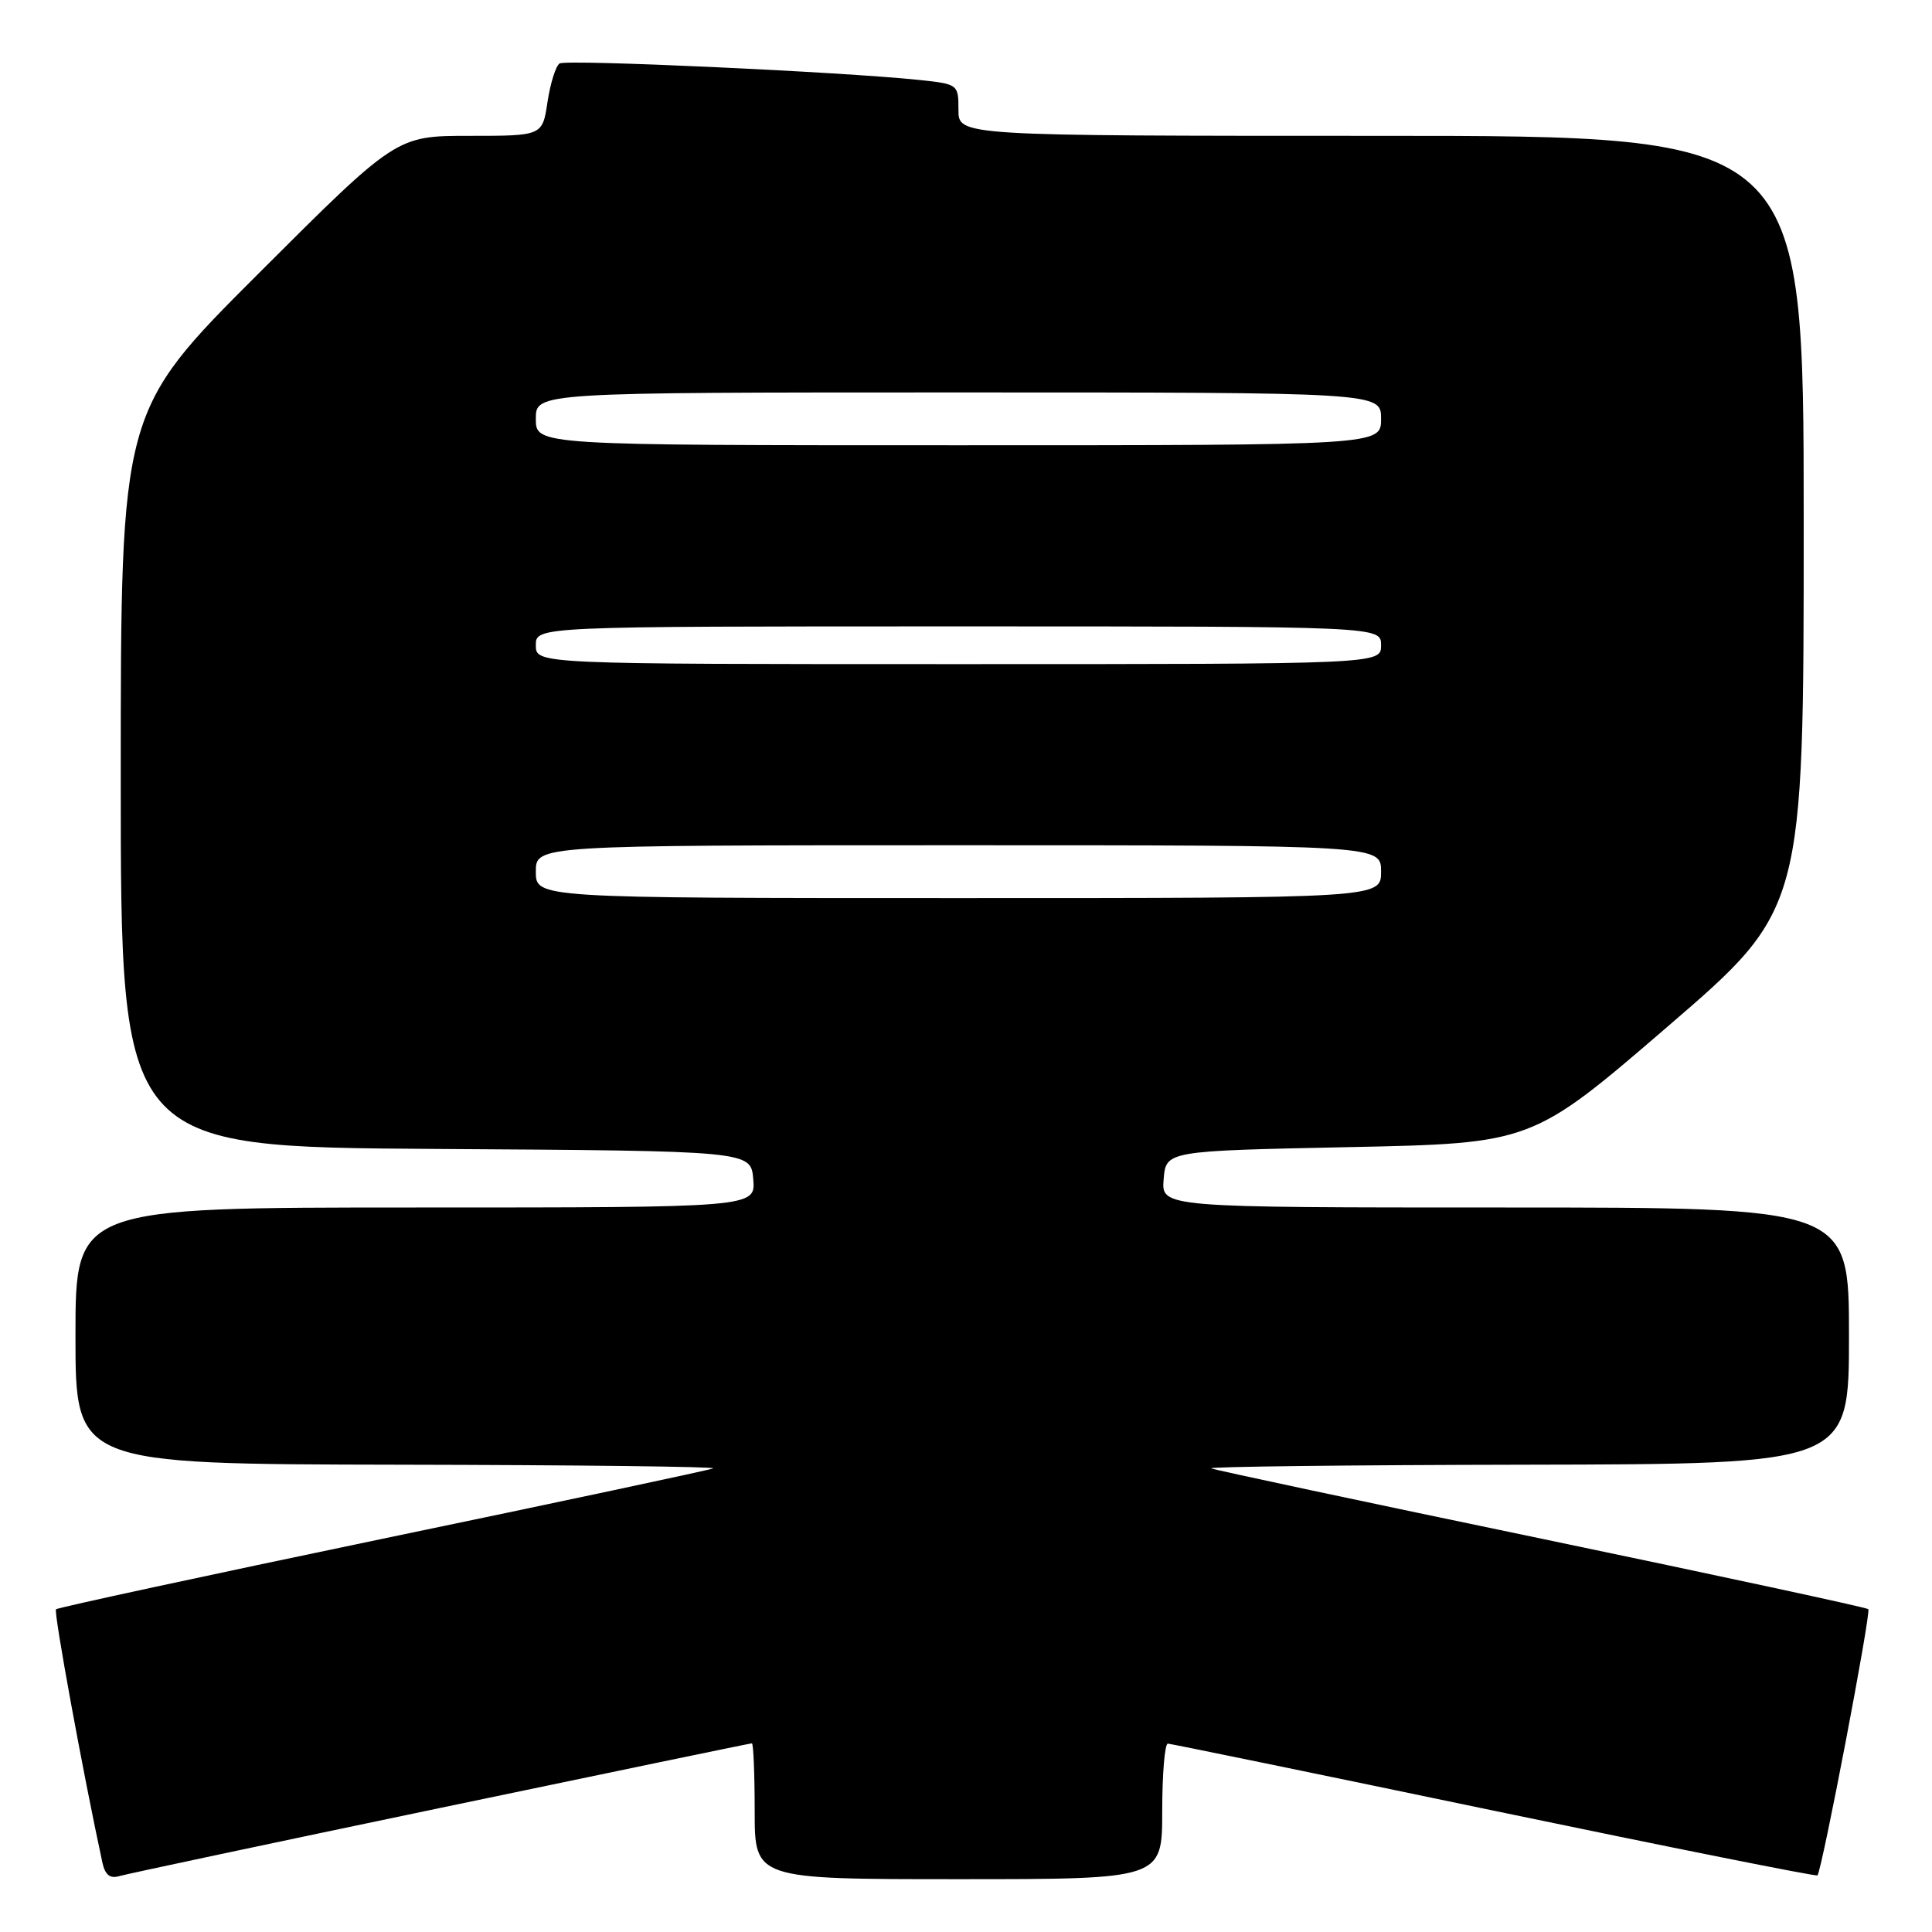 <?xml version="1.0" encoding="UTF-8" standalone="no"?>
<!DOCTYPE svg PUBLIC "-//W3C//DTD SVG 1.1//EN" "http://www.w3.org/Graphics/SVG/1.1/DTD/svg11.dtd" >
<svg xmlns="http://www.w3.org/2000/svg" xmlns:xlink="http://www.w3.org/1999/xlink" version="1.1" viewBox="0 0 256 256">
 <g >
 <path fill="currentColor"
d=" M 58.38 239.55 C 80.86 234.85 99.42 231.00 99.63 231.00 C 99.83 231.00 100.00 235.05 100.00 240.00 C 100.00 249.00 100.00 249.00 127.00 249.00 C 154.00 249.00 154.00 249.00 154.00 240.00 C 154.00 235.05 154.34 231.02 154.75 231.04 C 155.16 231.06 174.62 235.06 198.00 239.94 C 221.38 244.81 240.64 248.66 240.82 248.50 C 241.40 247.94 247.96 213.63 247.56 213.22 C 247.33 213.00 227.88 208.81 204.33 203.90 C 180.77 199.00 161.05 194.80 160.50 194.57 C 159.95 194.34 178.74 194.12 202.25 194.08 C 245.00 194.00 245.00 194.00 245.00 177.00 C 245.00 160.00 245.00 160.00 199.44 160.00 C 153.88 160.00 153.88 160.00 154.19 156.25 C 154.50 152.50 154.50 152.50 178.75 152.00 C 203.00 151.50 203.00 151.50 221.00 136.00 C 239.00 120.50 239.00 120.50 239.00 69.25 C 239.00 18.00 239.00 18.00 183.00 18.00 C 127.00 18.00 127.00 18.00 127.00 14.57 C 127.00 11.17 126.96 11.14 121.75 10.59 C 111.54 9.52 75.06 7.84 74.15 8.41 C 73.65 8.72 72.93 11.01 72.55 13.49 C 71.88 18.00 71.88 18.00 62.20 18.00 C 52.52 18.00 52.52 18.00 34.26 36.24 C 16.00 54.48 16.00 54.48 16.00 103.23 C 16.00 151.98 16.00 151.98 57.75 152.24 C 99.50 152.50 99.50 152.50 99.81 156.25 C 100.12 160.00 100.12 160.00 55.06 160.00 C 10.00 160.00 10.00 160.00 10.00 177.00 C 10.00 194.00 10.00 194.00 52.75 194.08 C 76.26 194.12 95.05 194.34 94.50 194.57 C 93.95 194.80 74.23 199.00 50.67 203.90 C 27.12 208.81 7.66 213.01 7.42 213.24 C 7.09 213.58 10.99 234.90 13.57 246.81 C 13.92 248.42 14.58 248.96 15.78 248.60 C 16.73 248.32 35.89 244.25 58.38 239.55 Z  M 71.00 115.50 C 71.00 112.00 71.00 112.00 127.00 112.00 C 183.00 112.00 183.00 112.00 183.00 115.50 C 183.00 119.00 183.00 119.00 127.00 119.00 C 71.00 119.00 71.00 119.00 71.00 115.50 Z  M 71.00 85.50 C 71.00 83.00 71.00 83.00 127.00 83.00 C 183.00 83.00 183.00 83.00 183.00 85.50 C 183.00 88.00 183.00 88.00 127.00 88.00 C 71.00 88.00 71.00 88.00 71.00 85.50 Z  M 71.00 55.50 C 71.00 52.00 71.00 52.00 127.00 52.00 C 183.00 52.00 183.00 52.00 183.00 55.50 C 183.00 59.00 183.00 59.00 127.00 59.00 C 71.00 59.00 71.00 59.00 71.00 55.50 Z "/>
</g>
</svg>